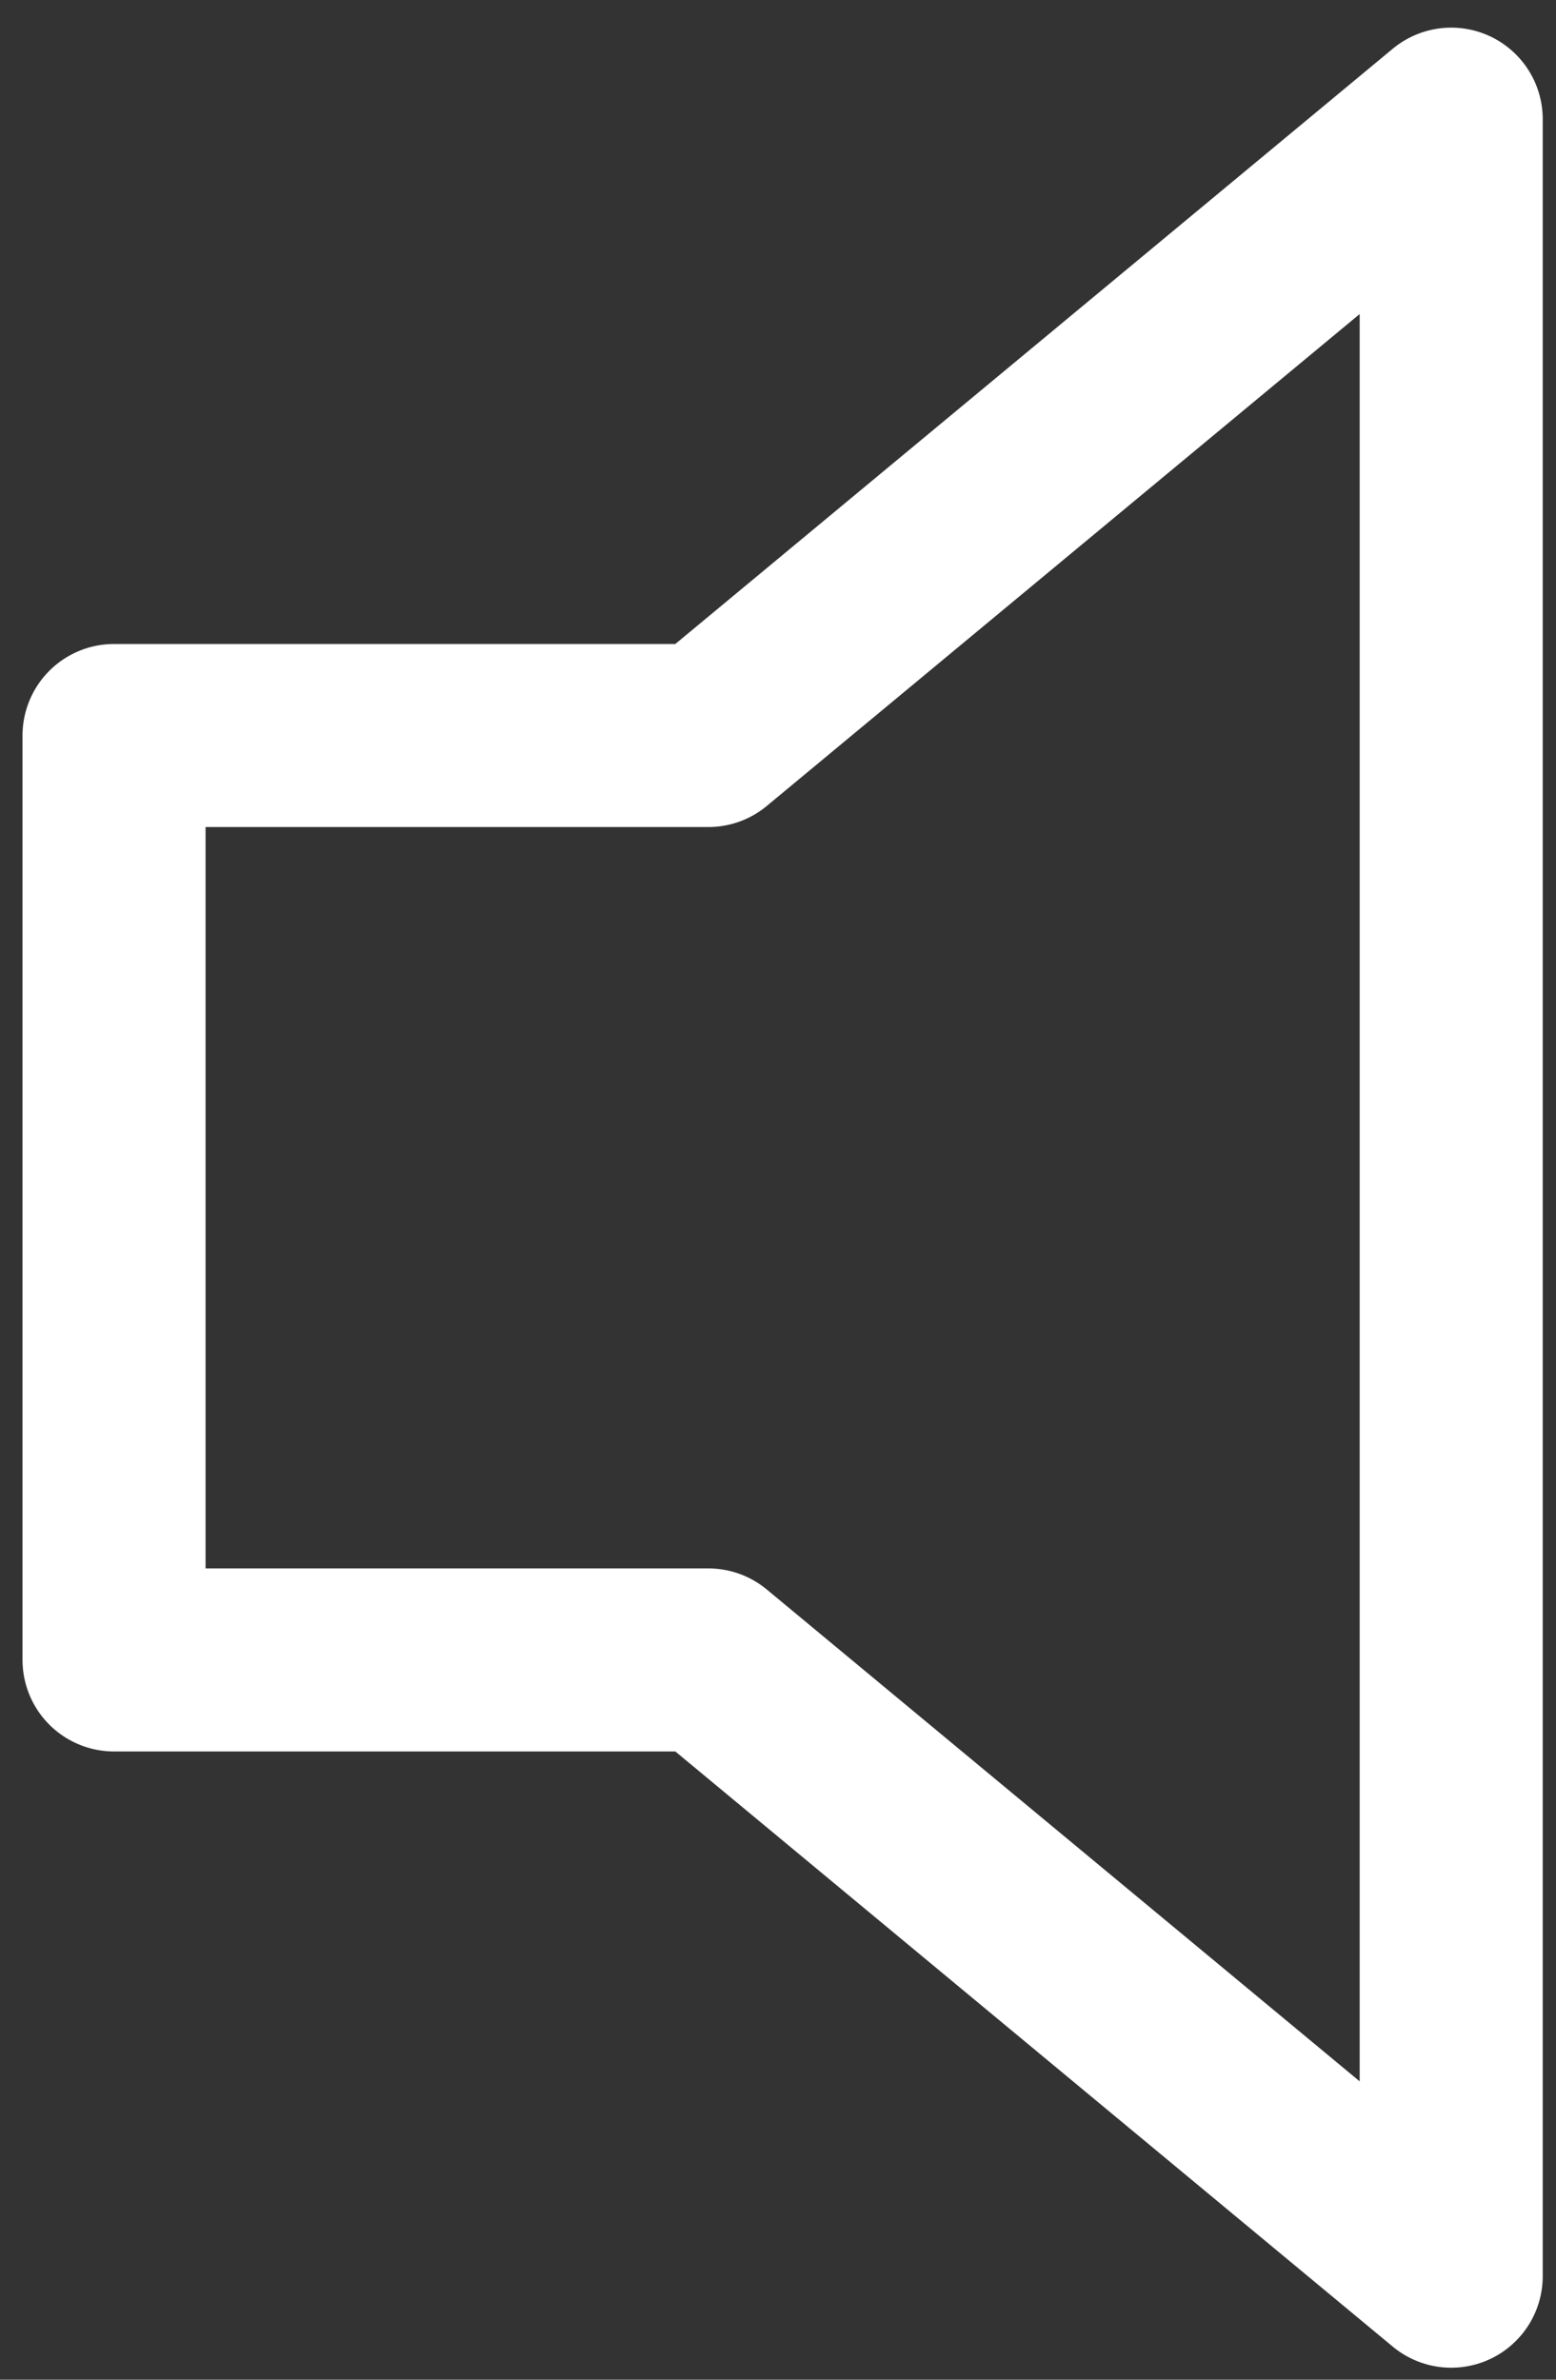 <svg width="17" height="26" viewBox="0 0 17 26" fill="none" xmlns="http://www.w3.org/2000/svg">
<rect x="0" y="0" width="17" height="26" fill="#333333" stroke="none"/>
<path d="M15.855 1.302L7.739 8.036H1.246V18.136H7.739L15.855 24.869V1.302Z" stroke="white" stroke-width="2" stroke-linecap="round" stroke-linejoin="round"/>
</svg>
